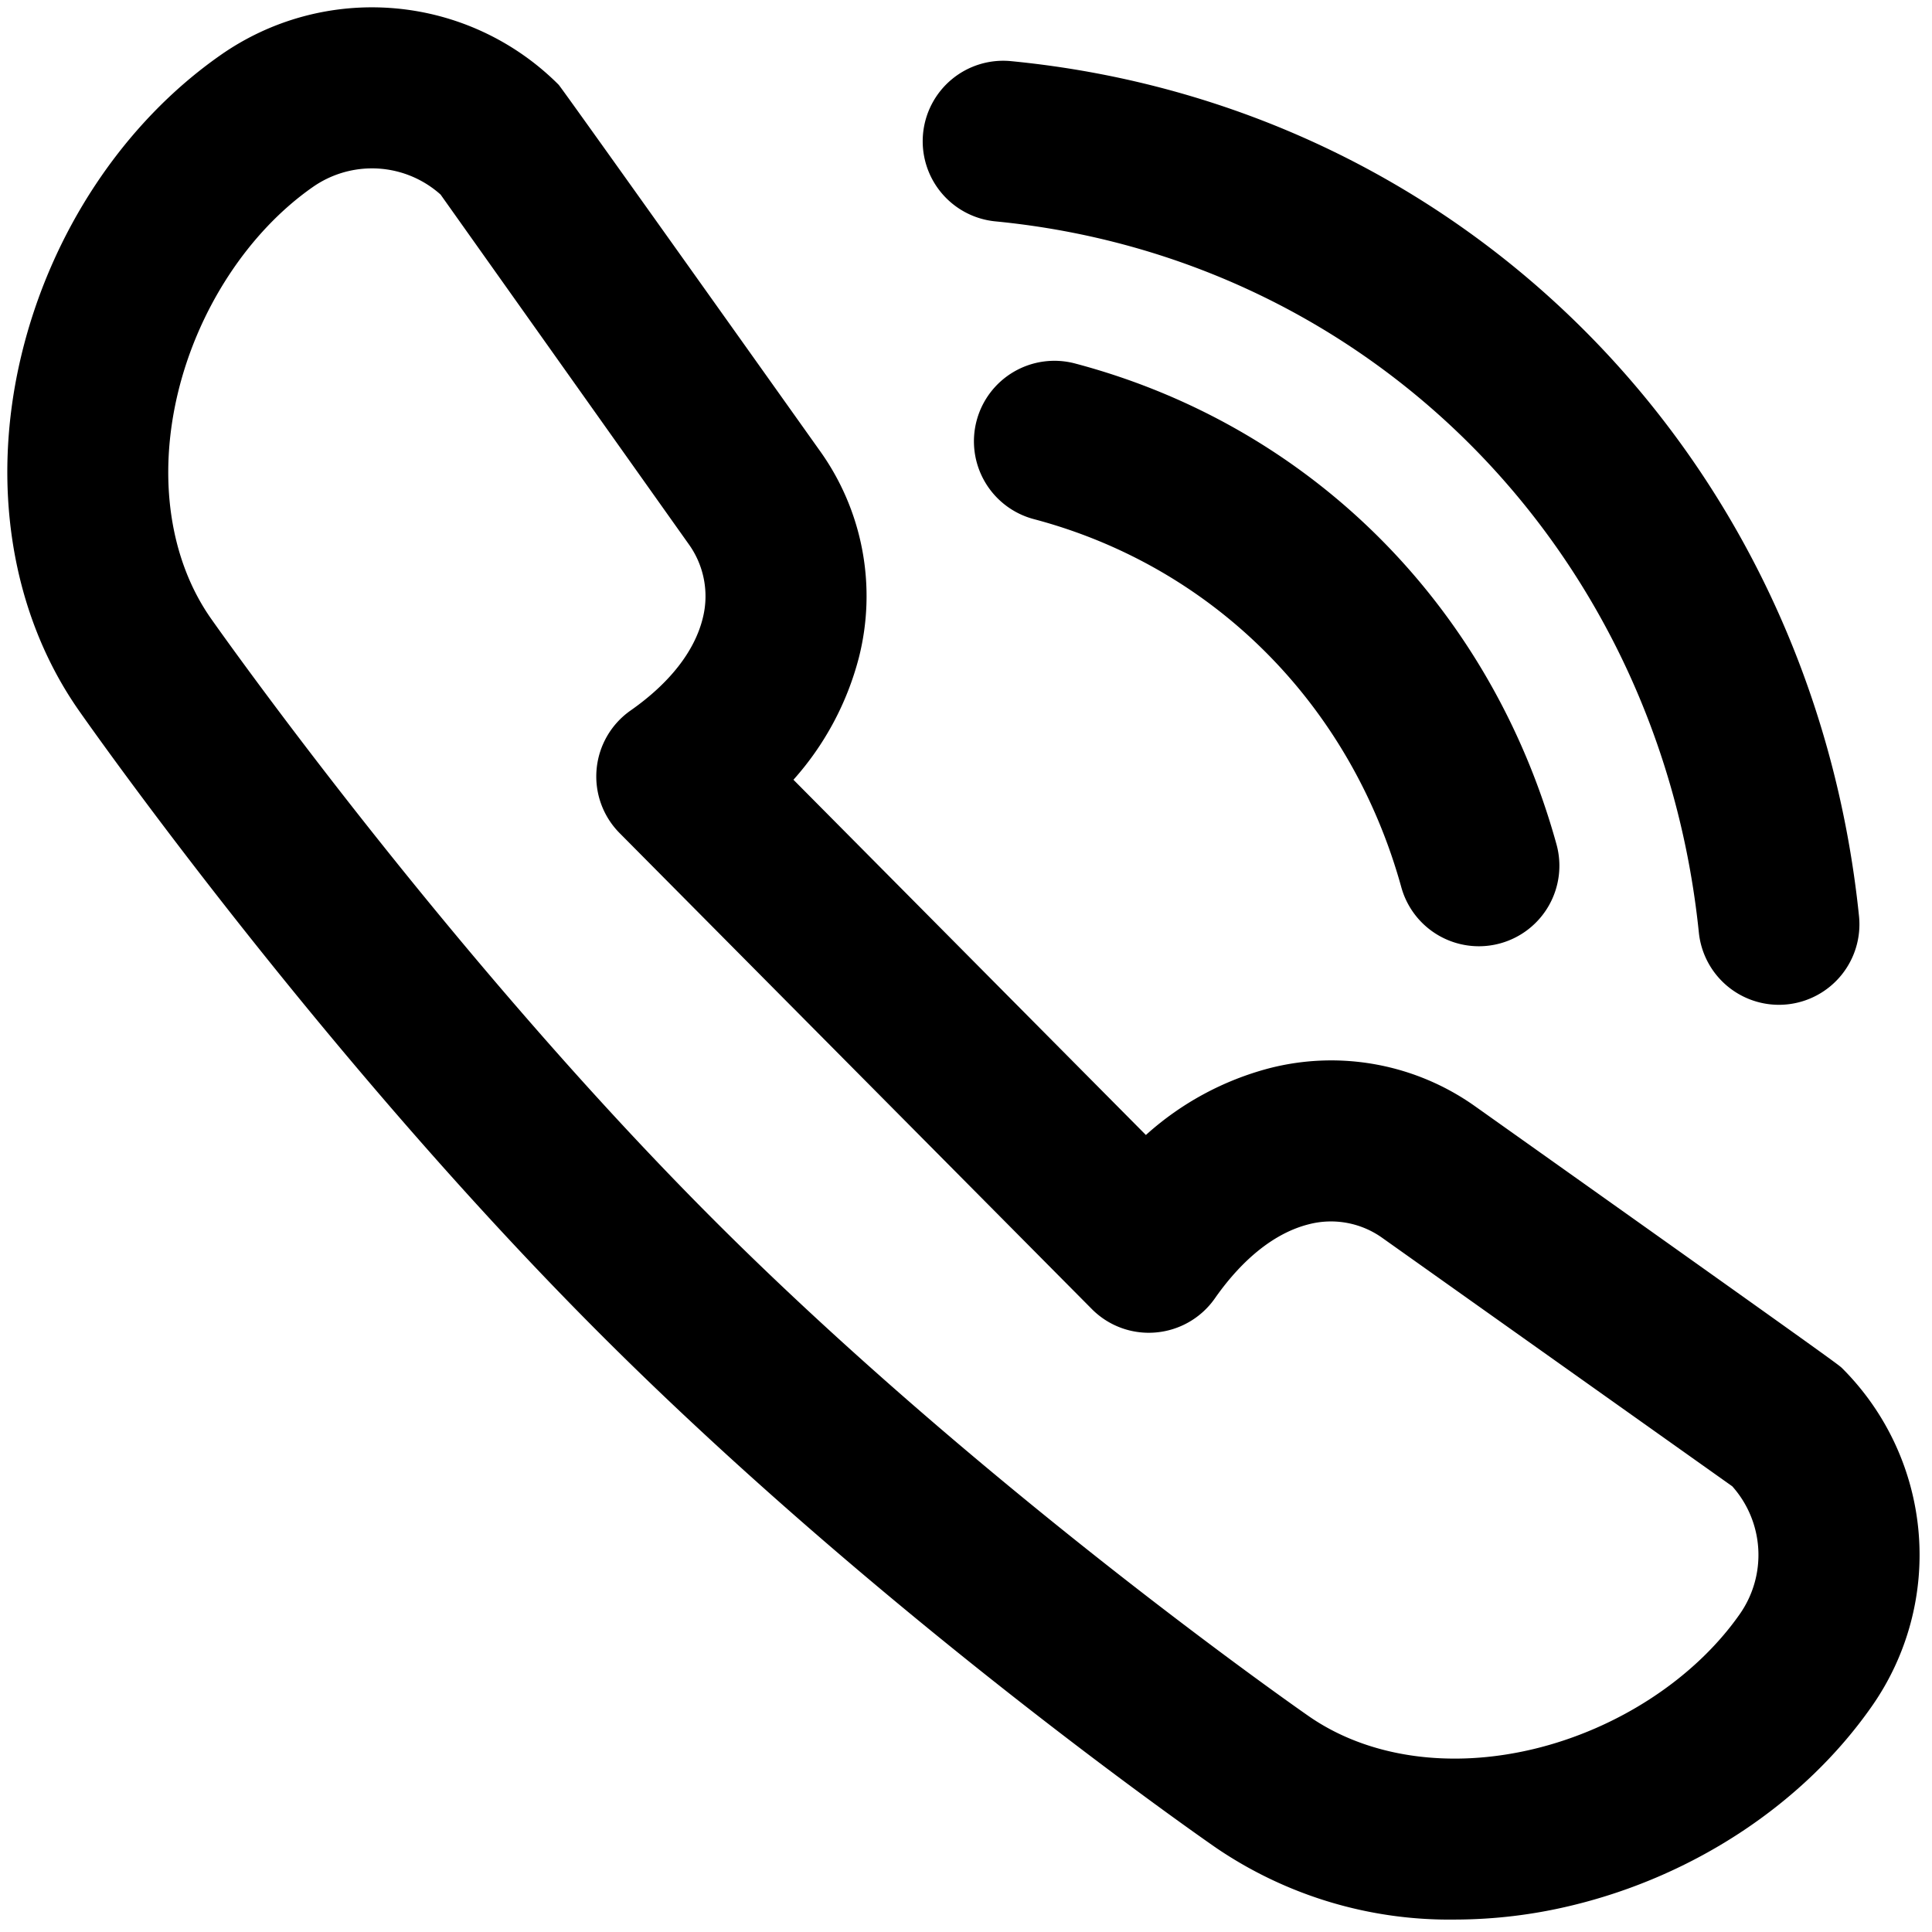 <svg xmlns="http://www.w3.org/2000/svg" viewBox="0 0 264 264">
    <path d="M166.188 252.507c-1.8-1.244-45.7-31.748-84.131-70.183-38.415-38.416-69.946-83.327-71.269-85.221-9.243-13.2-12.111-30.894-7.87-48.546 4.034-16.788 13.941-31.733 27.18-41a36.05 36.05 0 0 1 46.239 4.023c.437.437 35.723 50.06 35.723 50.06a34.091 34.091 0 0 1 5.311 28.181 40.158 40.158 0 0 1-8.95 16.729l48.161 48.542a40.549 40.549 0 0 1 16.827-9.112 33.948 33.948 0 0 1 28.2 5.221c49.207 34.927 49.68 35.326 50.116 35.763a36.049 36.049 0 0 1 4.021 46.239c-9.268 13.239-24.213 23.146-41 27.181a68.268 68.268 0 0 1-15.928 1.917 56.649 56.649 0 0 1-32.63-9.794ZM42.717 25.575c-8.771 6.141-15.652 16.654-18.408 28.123-2.77 11.526-1.129 22.75 4.5 30.794.317.454 31.79 45.266 68.8 82.275 36.986 36.986 80.707 67.38 81.143 67.683 8.094 5.667 19.317 7.31 30.844 4.54 11.468-2.758 21.98-9.639 28.122-18.408a14.083 14.083 0 0 0-1.011-17.485l-47.783-33.917a12.067 12.067 0 0 0-10.113-1.88c-4.551 1.152-8.98 4.654-12.81 10.125a11 11 0 0 1-8.074 4.651 10.949 10.949 0 0 1-8.745-3.212L84.67 113.843a10.991 10.991 0 0 1-3.147-8.727 11 11 0 0 1 4.646-8.03c5.325-3.728 8.732-8.079 9.852-12.581a12.192 12.192 0 0 0-1.942-10.194L60.203 26.586a14.045 14.045 0 0 0-9.374-3.578 14.111 14.111 0 0 0-8.111 2.567Zm189.425 101.853c-5.378-52.238-44.9-92.2-96.122-97.178a11 11 0 0 1-9.885-12.011 11 11 0 0 1 12.012-9.885c61.764 6 109.415 54.042 115.878 116.822a11 11 0 0 1-9.816 12.069c-.383.038-.763.058-1.14.058a11 11 0 0 1-10.927-9.875Zm-40.659-6.193c-6.917-25-25.688-43.805-50.214-50.3a11 11 0 0 1-7.818-13.449 11 11 0 0 1 13.449-7.818c32.17 8.517 56.762 33.079 65.786 65.7a11 11 0 0 1-7.669 13.534 11.013 11.013 0 0 1-2.939.4 11 11 0 0 1-10.595-8.067Z"/>
</svg>
